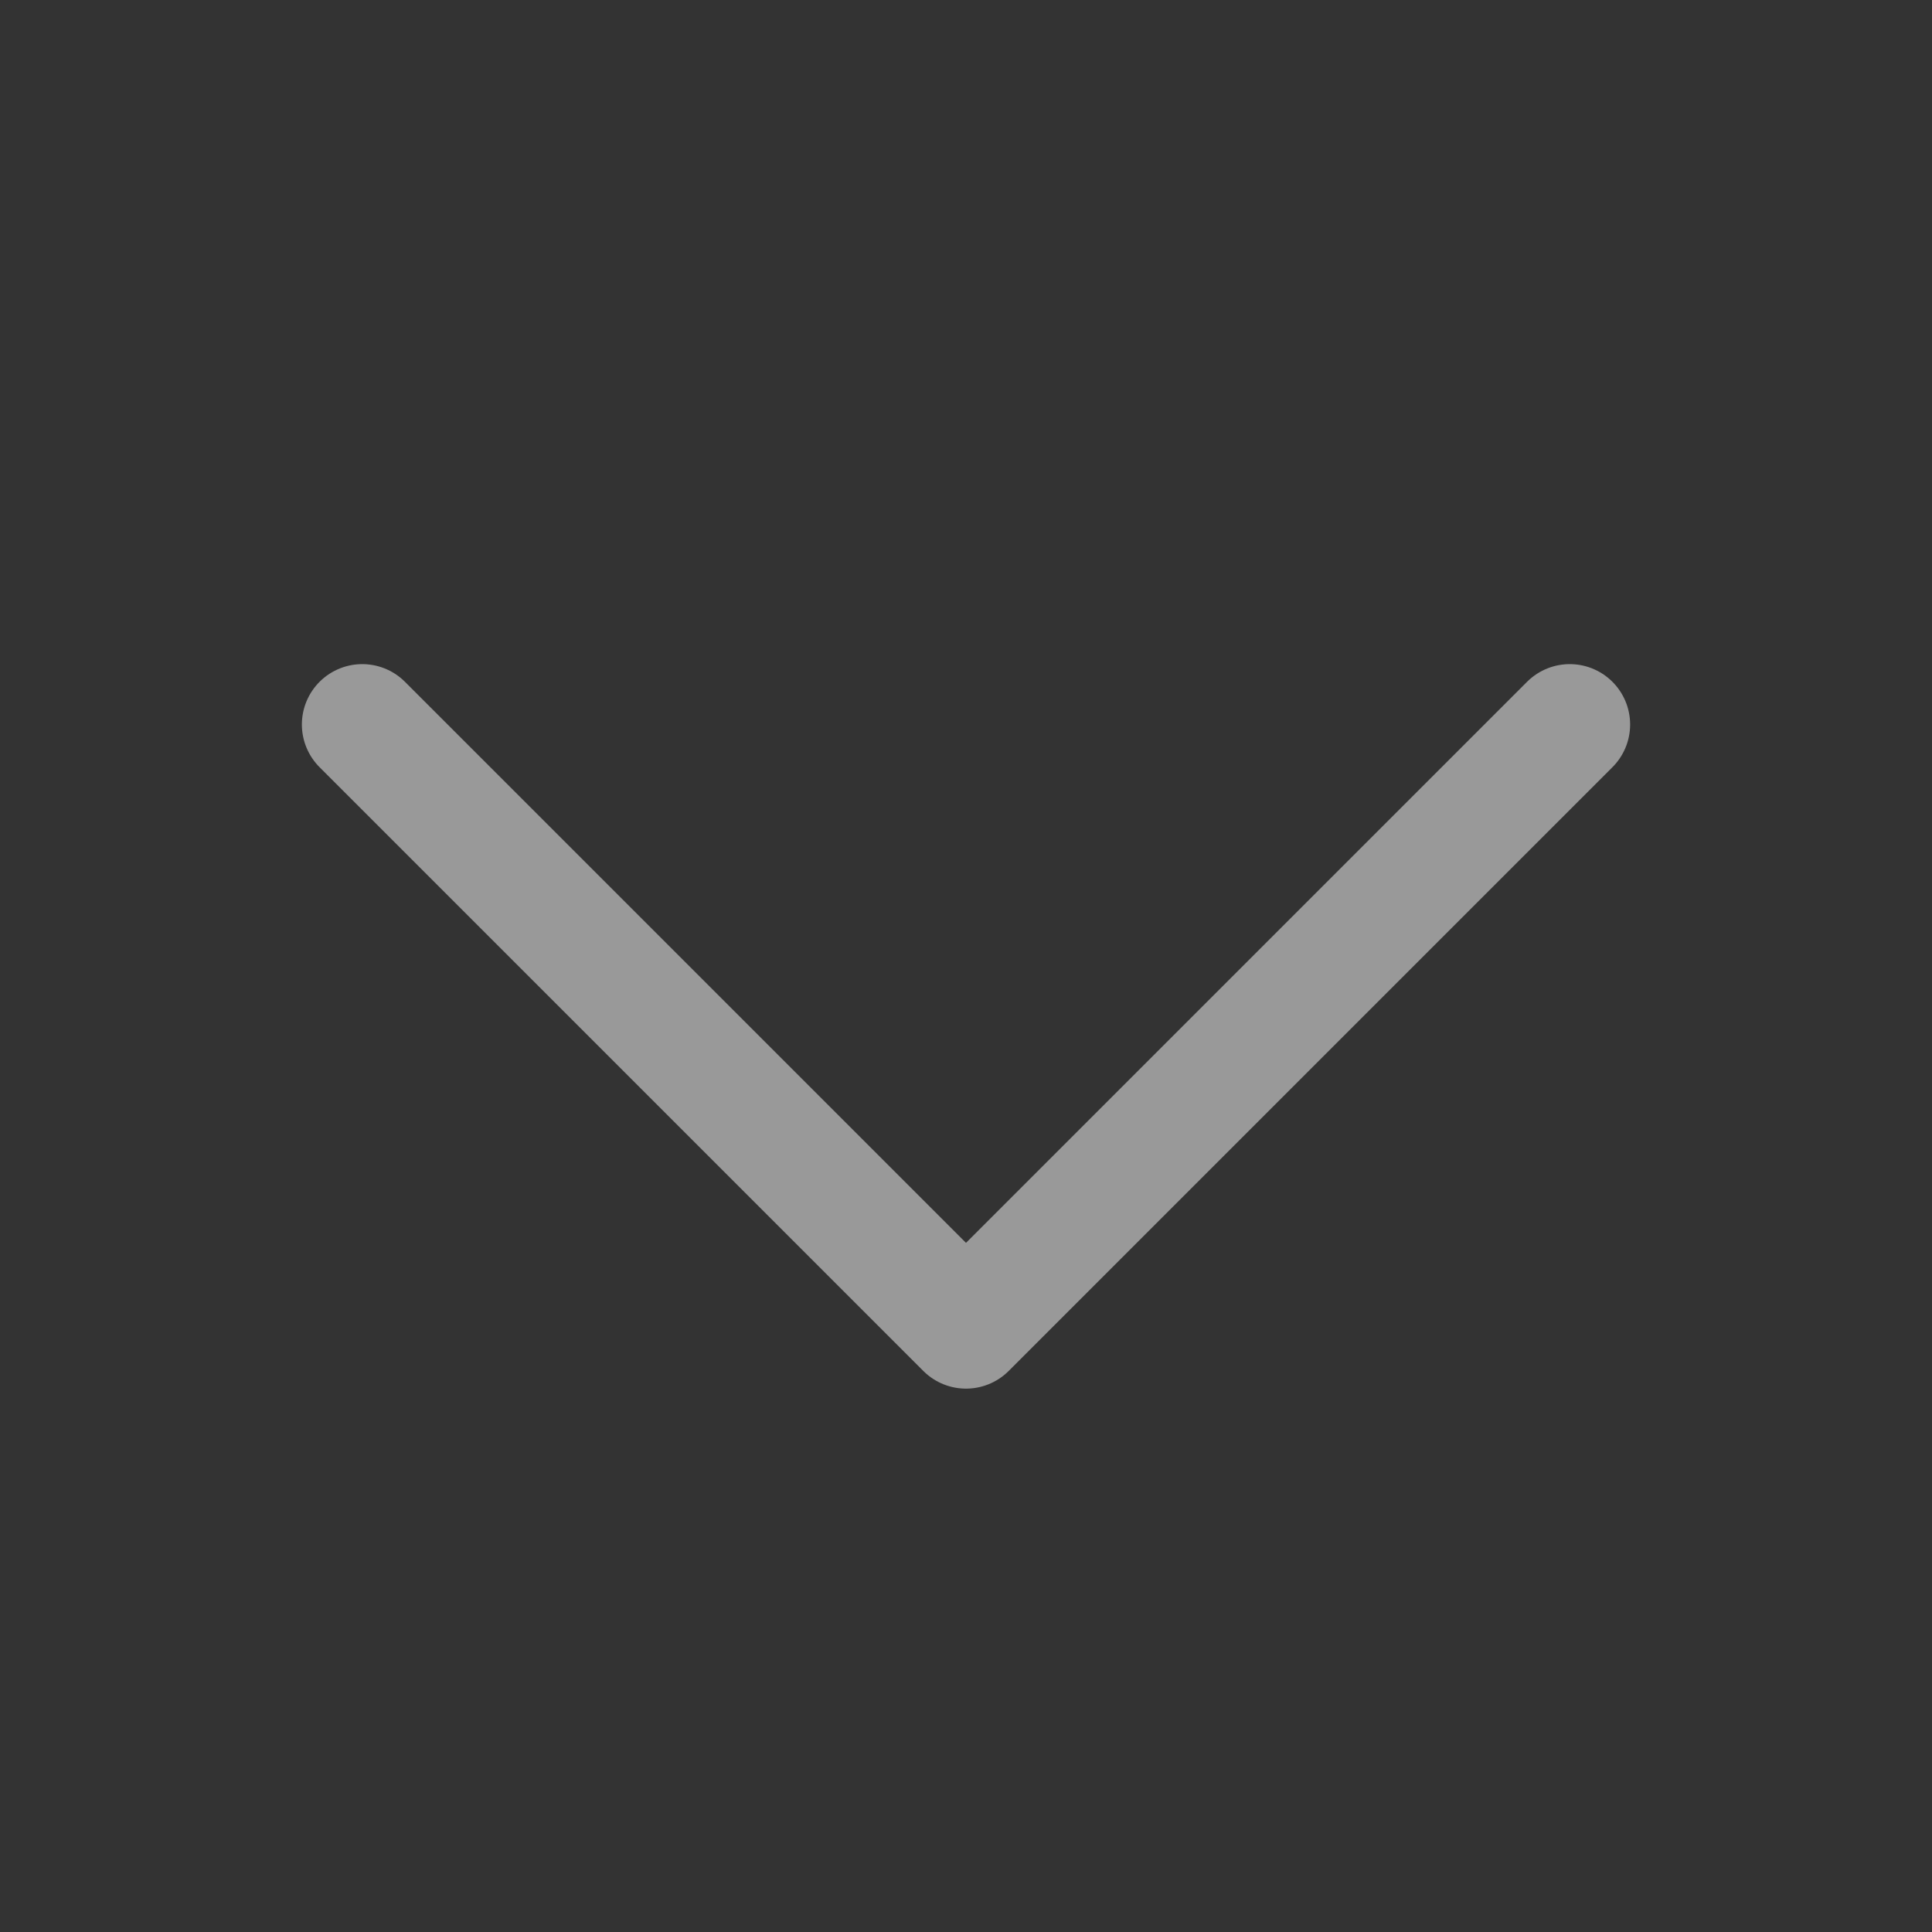 <svg width="16" height="16" viewBox="0 0 16 16" fill="none" xmlns="http://www.w3.org/2000/svg">
<rect x="0" y="0" width="16" height="16" fill="#333333" stroke="none"/>
<g opacity="0.5">
<path d="M13 6L8 11L3 6" stroke="white" stroke-linecap="round" stroke-linejoin="round"/>
</g>
</svg>
